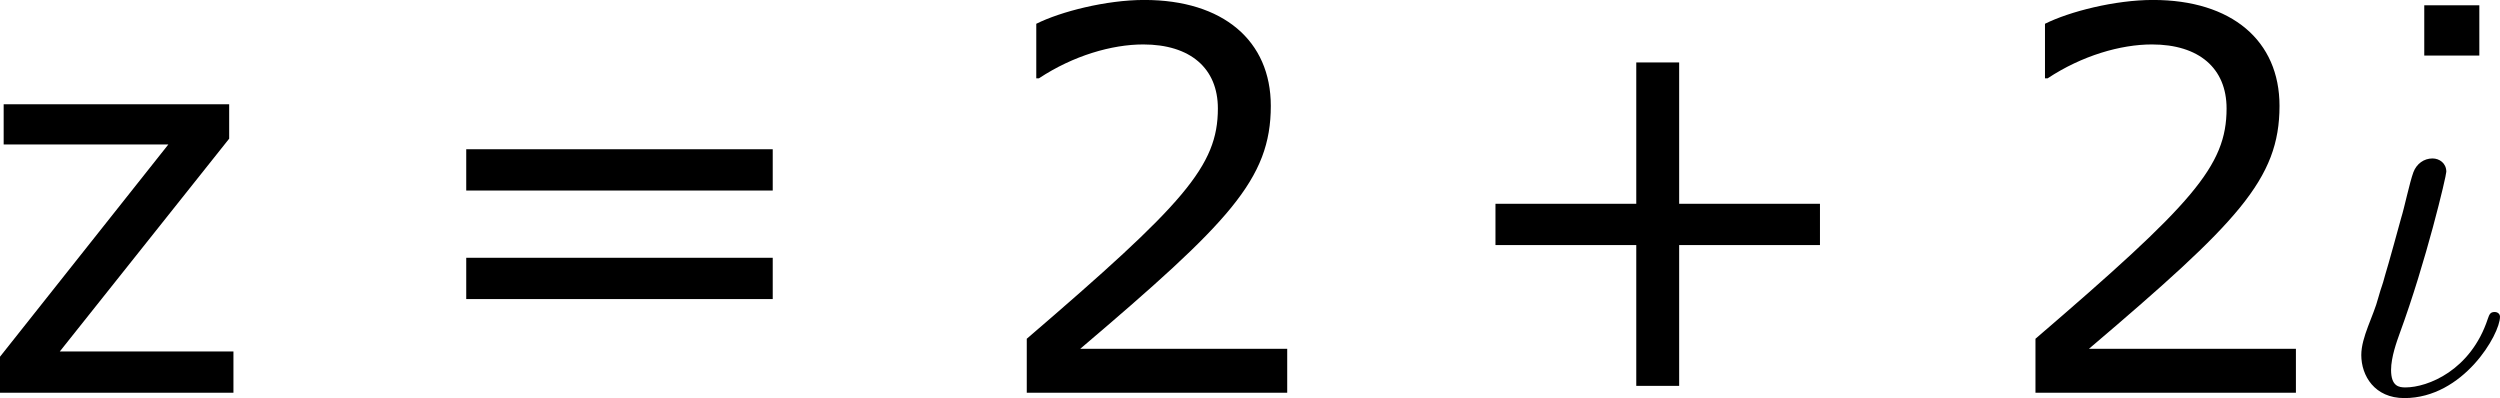 <?xml version='1.0' encoding='UTF-8'?>
<!-- Generated by CodeCogs with dvisvgm 3.2.2 -->
<svg version='1.1' xmlns='http://www.w3.org/2000/svg' xmlns:xlink='http://www.w3.org/1999/xlink' width='63.563pt' height='10.122pt' viewBox='-.241 -.241 63.563 10.122'>
<defs>
<path id='g0-19' d='M3.79-1.71C3.79-1.769 3.742-1.817 3.67-1.817C3.575-1.817 3.551-1.769 3.515-1.662C3.132-.502 2.164-.12 1.662-.12C1.518-.12 1.339-.143 1.339-.514C1.339-.801 1.47-1.16 1.53-1.327C2.128-2.953 2.582-4.878 2.582-4.973C2.582-5.165 2.427-5.272 2.271-5.272C2.08-5.272 1.913-5.153 1.841-4.961C1.757-4.734 1.638-4.16 1.566-3.933C1.554-3.885 1.255-2.798 1.207-2.654C1.124-2.343 1.136-2.439 1.052-2.14C.944-1.722 .669-1.255 .669-.849C.669-.383 .968 .12 1.638 .12C2.965 .12 3.79-1.315 3.79-1.71Z'/>
<path id='g2-1' d='M4.407-7.587V-8.718H3.168V-7.587H4.407Z'/>
<path id='g2-43' d='M8.528-3.323V-4.252H5.36V-7.432H4.395V-4.252H1.227V-3.323H4.395V-.155H5.36V-3.323H8.528Z'/>
<path id='g2-50' d='M6.801 0V-.989H2.144C5.491-3.835 6.432-4.8 6.432-6.455C6.432-7.92 5.36-8.838 3.585-8.838C2.728-8.838 1.703-8.576 1.155-8.302V-7.075H1.215C1.989-7.587 2.859-7.837 3.561-7.837C4.621-7.837 5.241-7.301 5.241-6.396C5.241-5.098 4.478-4.252 .941-1.215V0H6.801Z'/>
<path id='g2-61' d='M8.325-4.55V-5.479H1.429V-4.55H8.325ZM8.325-2.108V-3.037H1.429V-2.108H8.325Z'/>
<path id='g2-122' d='M5.789 0V-.929H1.882L5.693-5.717V-6.491H.619V-5.586H4.324L.536-.81V0H5.789Z'/>
</defs>
<g id='page1' transform='matrix(1.13 0 0 1.13 -64.594 -64.556)'>
<use x='56.413' y='65.753' xlink:href='#g2-122'/>
<use x='66.011' y='65.753' xlink:href='#g2-61'/>
<use x='79.111' y='65.753' xlink:href='#g2-50'/>
<use x='89.371' y='65.753' xlink:href='#g2-43'/>
<use x='101.807' y='65.753' xlink:href='#g2-50'/>
<use x='108.328' y='65.753' xlink:href='#g2-1'/>
<use x='109.41' y='65.753' xlink:href='#g0-19'/>
</g>
</svg>